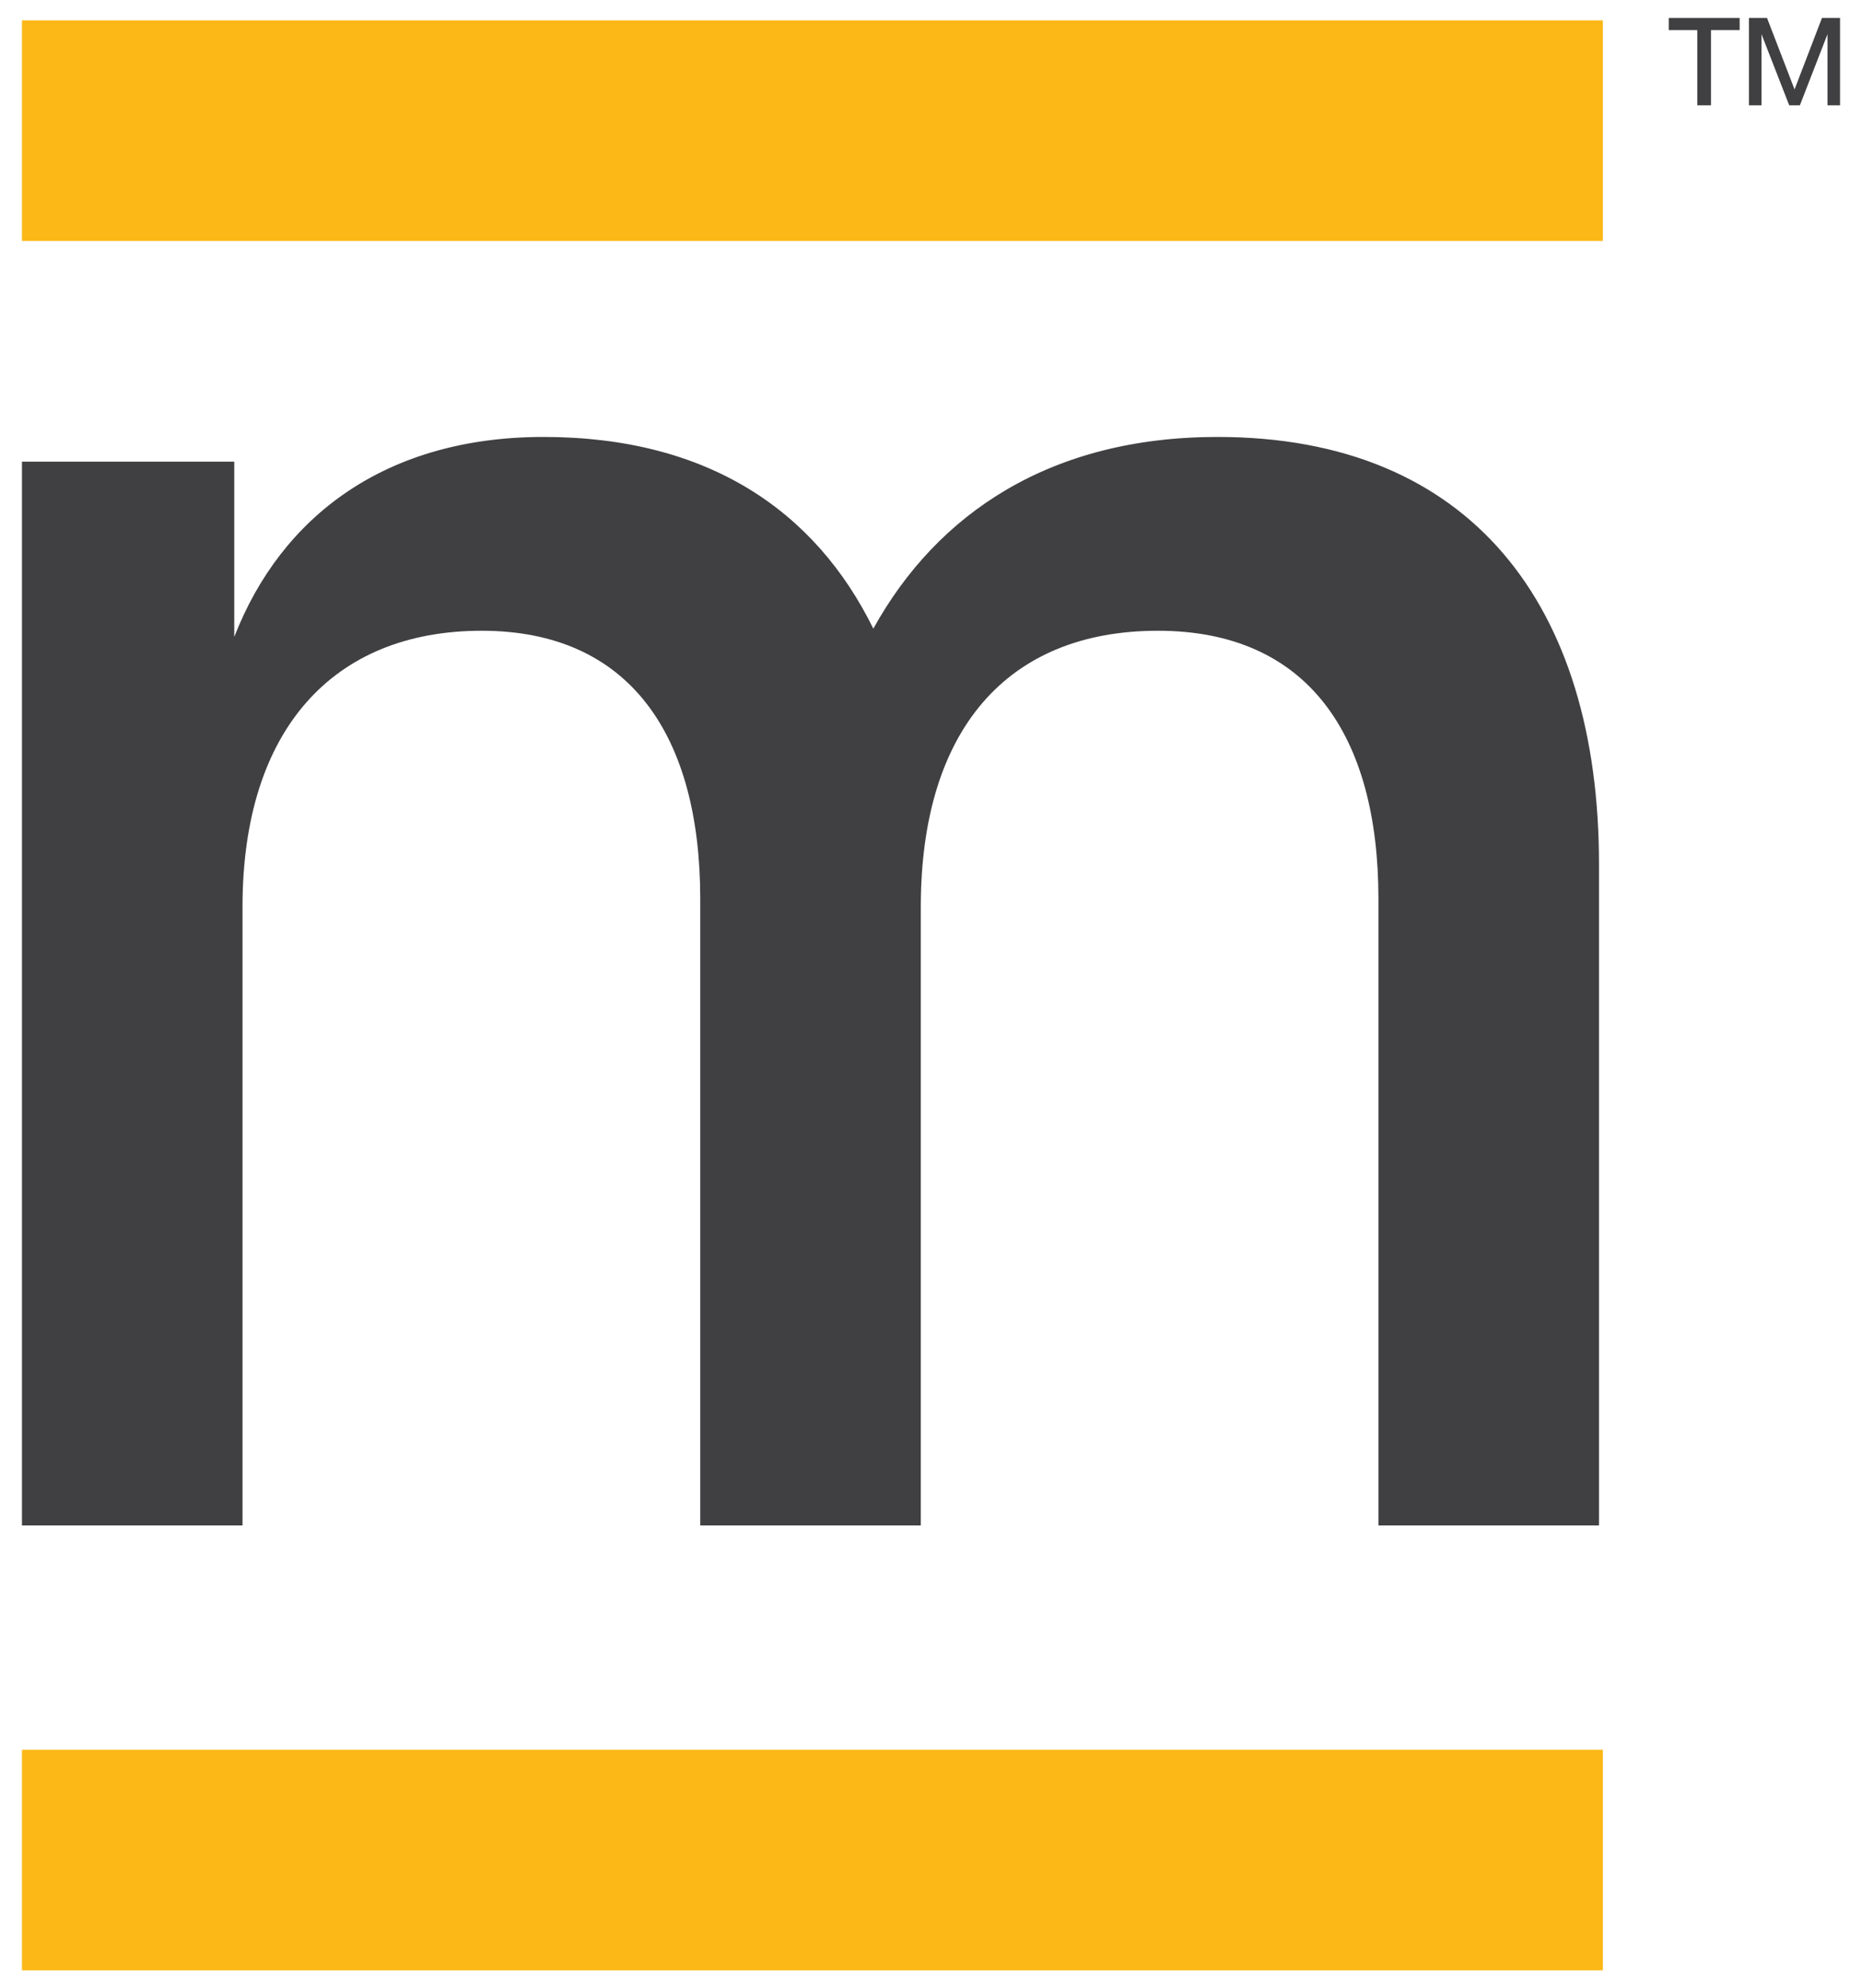<?xml version="1.0" encoding="UTF-8"?><svg id="Layer_1" xmlns="http://www.w3.org/2000/svg" viewBox="0 0 178.05 190.12"><defs><style>.cls-1{fill:#404042;}.cls-1,.cls-2{stroke-width:0px;}.cls-2{fill:#fcb817;}</style></defs><path class="cls-1" d="m2.1,44.14h20.3v16.76c4.53-11.63,14.59-19.12,29.57-19.12,15.77,0,26.02,7.1,31.54,18.33,6.11-11.04,16.95-18.33,32.92-18.33,24.25,0,36.47,16.16,36.47,40.8v63.28h-21.09v-59.92c0-15.57-6.7-25.63-21.09-25.63s-22.67,9.46-22.67,26.41v59.14h-21.09v-59.92c0-15.57-6.7-25.63-20.9-25.63s-22.87,9.46-22.87,26.41v59.14H2.1V44.14Z"/><rect class="cls-2" x="2.1" y="1.95" width="151.17" height="21.09"/><rect class="cls-2" x="2.1" y="167.31" width="151.17" height="21.09"/><polygon class="cls-1" points="159.57 1.72 159.57 2.88 162.3 2.88 162.3 10.07 163.61 10.07 163.61 2.88 166.35 2.88 166.35 1.72 159.57 1.72"/><polygon class="cls-1" points="174.22 1.72 171.6 8.55 168.97 1.72 167.24 1.72 167.24 10.07 168.44 10.07 168.44 3.27 171.09 10.07 172.11 10.07 174.75 3.27 174.75 10.07 175.95 10.07 175.95 1.72 174.22 1.72"/></svg>
